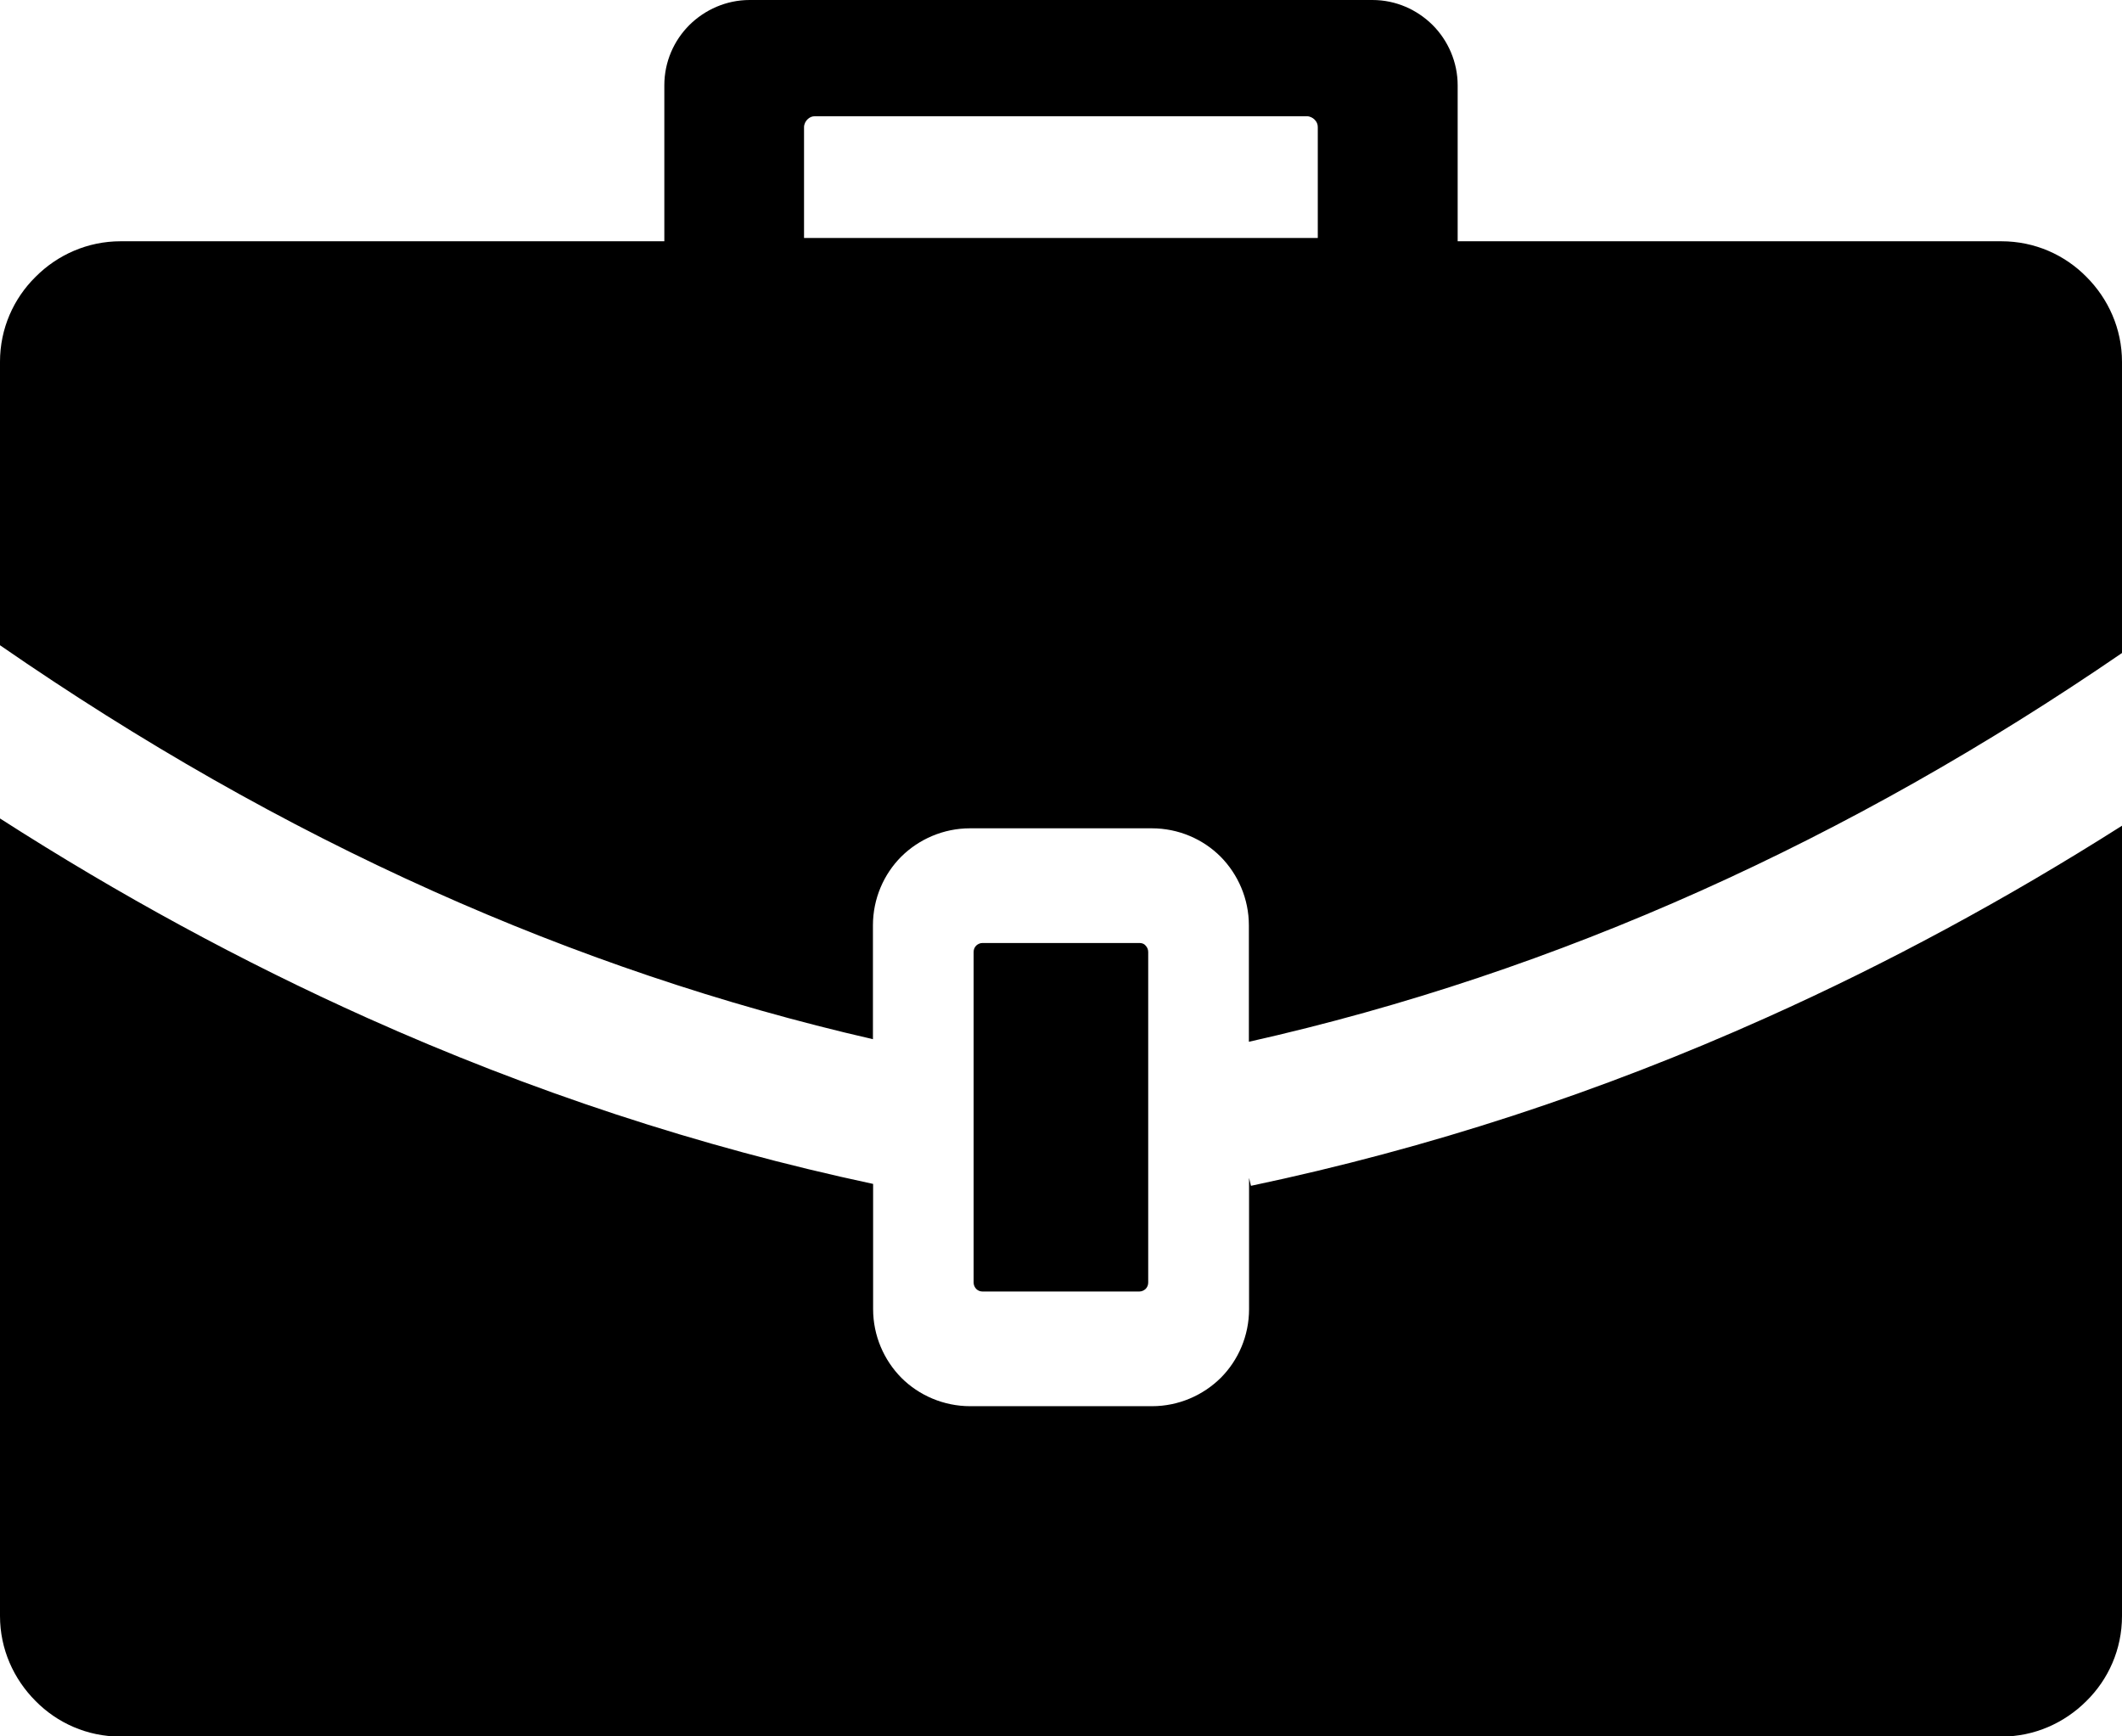 <svg enable-background="new 0 0 122.88 100.54" viewBox="0 0 122.88 100.54" xmlns="http://www.w3.org/2000/svg"><path d="m65.98 54.6h-9.08c-.15 0-.27.06-.37.15-.1.1-.15.23-.15.37v19.14c0 .15.06.27.15.37.1.1.23.15.37.15h9.07c.15 0 .27-.06.37-.15.1-.1.15-.23.15-.37v-19.14c0-.15-.06-.27-.15-.37-.09-.11-.22-.15-.36-.15zm-59-40.63h31.49v-9.03c0-1.37.56-2.6 1.45-3.49.9-.89 2.14-1.45 3.49-1.45h36.06c1.37 0 2.59.56 3.49 1.45.89.89 1.45 2.14 1.45 3.49v9.03h31.49c1.93 0 3.67.79 4.92 2.06 1.27 1.27 2.06 3.01 2.06 4.92v16.86c-7.89 5.41-16.03 10.02-24.42 13.78-8.44 3.78-17.14 6.71-26.14 8.73v-6.74c0-1.54-.63-2.96-1.64-3.98-1.01-1.01-2.43-1.64-3.98-1.64h-10.53c-1.54 0-2.96.63-3.98 1.64-1.01 1.01-1.64 2.43-1.64 3.98v6.59c-8.76-2.01-17.25-4.89-25.48-8.58-8.62-3.86-16.97-8.63-25.07-14.23v-16.41c0-1.93.79-3.67 2.06-4.92 1.26-1.27 3.01-2.06 4.92-2.06zm115.9 33.84v45.76c0 1.93-.79 3.67-2.06 4.92-1.27 1.27-3.01 2.06-4.92 2.06h-108.92c-1.93 0-3.67-.79-4.92-2.06-1.27-1.27-2.06-3.01-2.06-4.92v-46.18c6.89 4.42 13.98 8.28 21.27 11.55 9.41 4.22 19.17 7.45 29.29 9.61v7.25c0 1.54.63 2.96 1.64 3.98 1.01 1.01 2.44 1.64 3.98 1.64h10.53c1.54 0 2.96-.63 3.98-1.64 1.01-1.01 1.64-2.43 1.64-3.98v-7.6l.11.46c10.31-2.17 20.25-5.43 29.83-9.73 7.06-3.16 13.93-6.88 20.61-11.12zm-47.17-41.08h-28.52c-.17 0-.31.06-.44.19-.1.1-.19.27-.19.44v6.42h29.75v-6.42c0-.17-.06-.31-.19-.44-.1-.1-.27-.19-.44-.19z"/></svg>